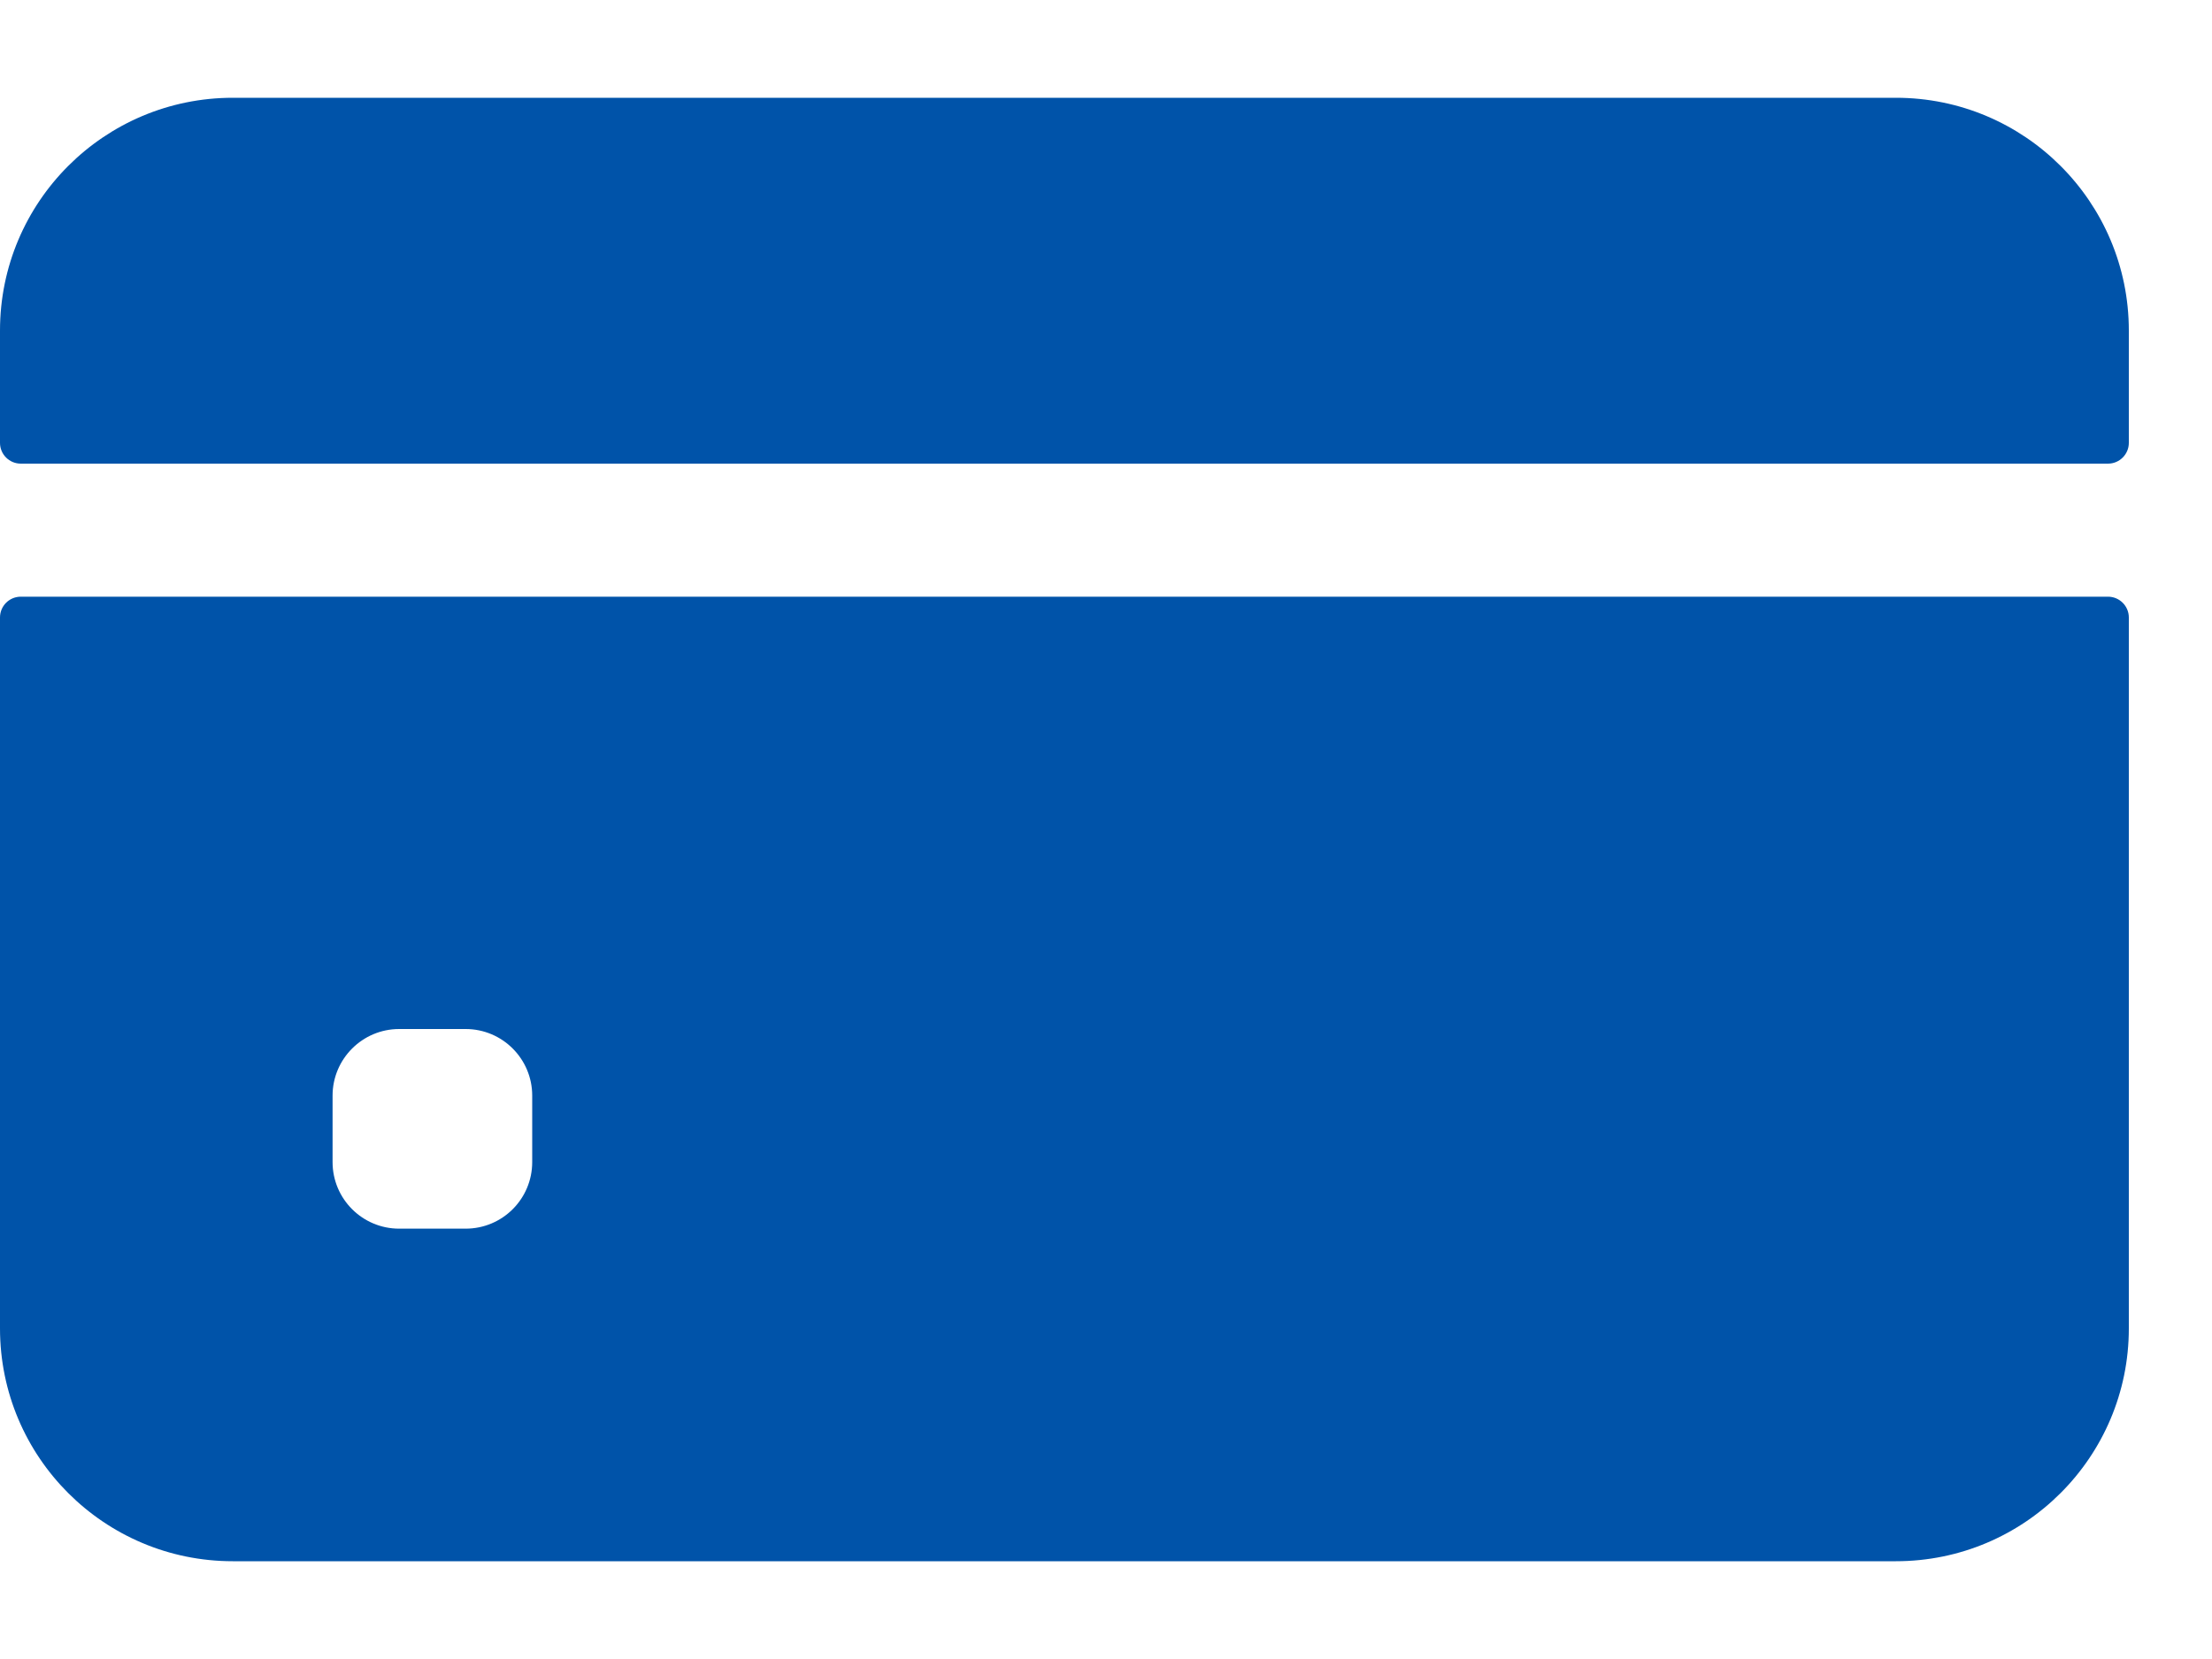 <svg width="20" height="15" viewBox="0 0 20 15" fill="none" xmlns="http://www.w3.org/2000/svg">
<path d="M19.248 4.004V2.989C19.248 1.826 18.305 0.884 17.142 0.884H2.105C0.943 0.884 0 1.826 0 2.989V4.004C0 4.108 0.084 4.192 0.188 4.192H19.06C19.163 4.192 19.248 4.108 19.248 4.004Z" fill="#0053A9"/>
<path d="M0 5.583V12.011C0 13.174 0.943 14.116 2.105 14.116H17.142C18.305 14.116 19.248 13.174 19.248 12.011V5.583C19.248 5.479 19.163 5.395 19.06 5.395H0.188C0.084 5.395 0 5.479 0 5.583ZM4.812 10.507C4.812 10.84 4.543 11.109 4.21 11.109H3.609C3.277 11.109 3.007 10.84 3.007 10.507V9.906C3.007 9.574 3.277 9.304 3.609 9.304H4.21C4.543 9.304 4.812 9.574 4.812 9.906V10.507Z" fill="#0053A9"/>
</svg>
